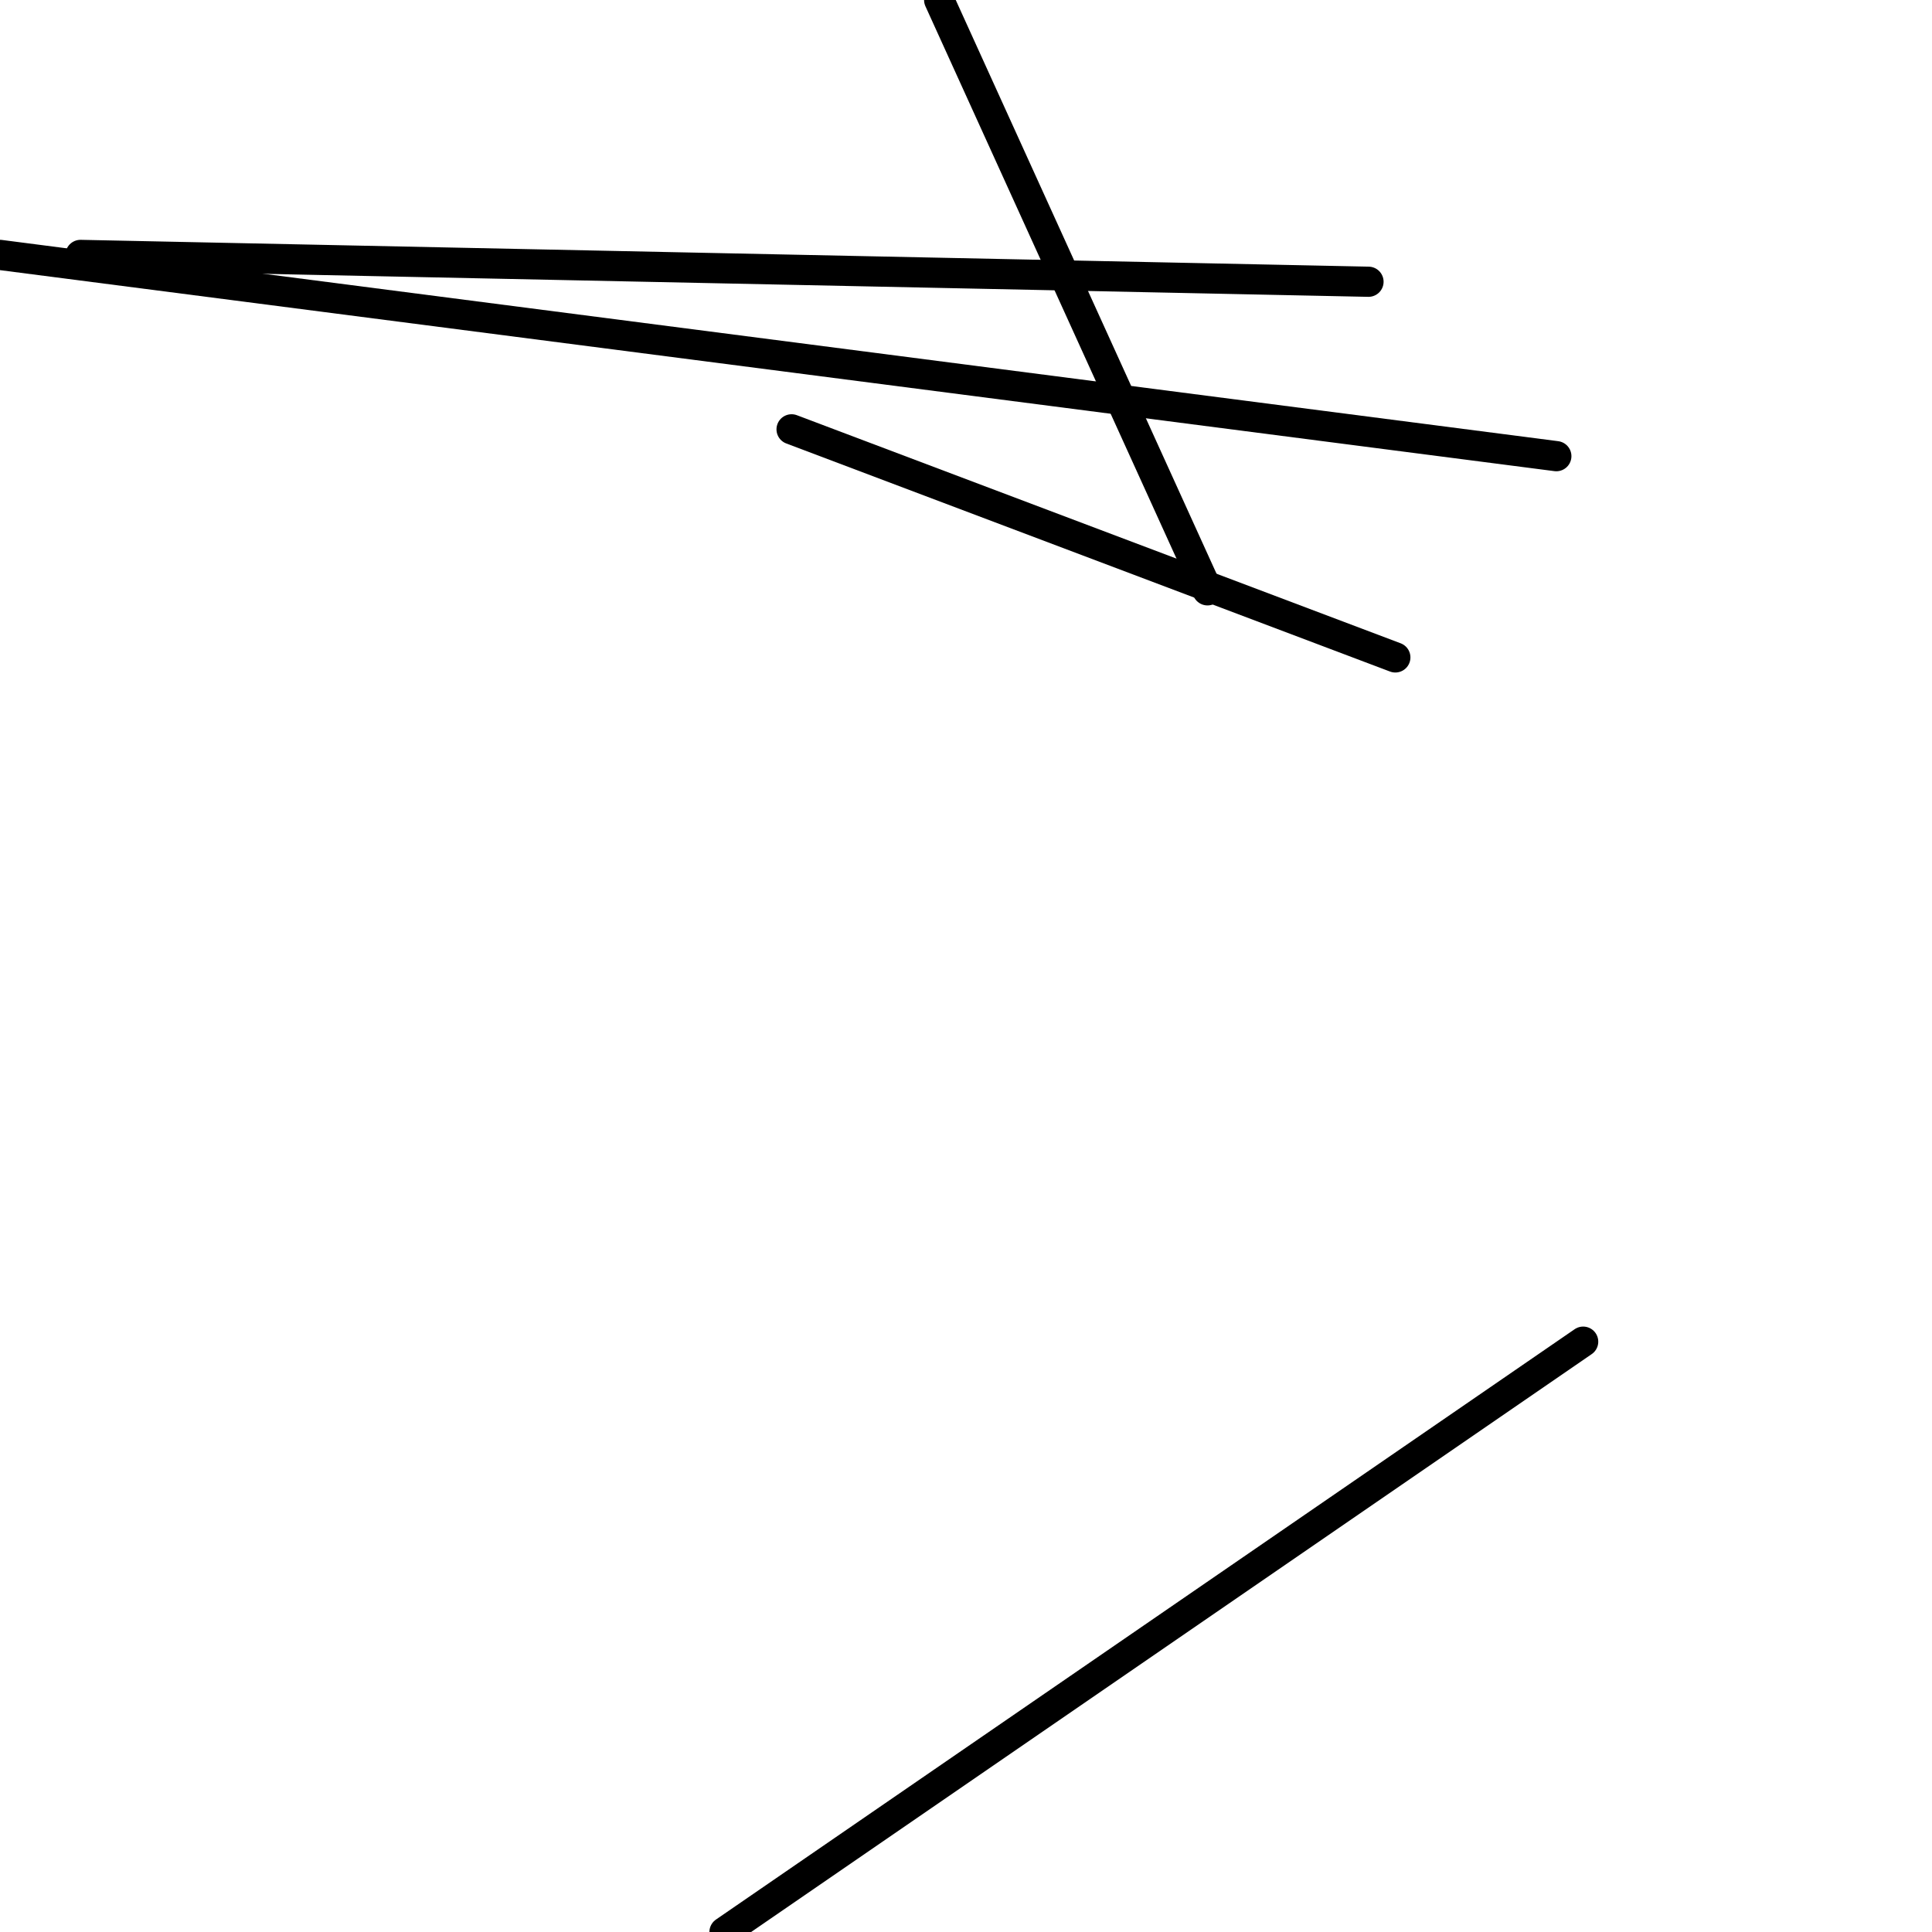<?xml version="1.0" encoding="utf-8" ?>
<svg baseProfile="full" height="256" version="1.1" width="256" xmlns="http://www.w3.org/2000/svg" xmlns:ev="http://www.w3.org/2001/xml-events" xmlns:xlink="http://www.w3.org/1999/xlink"><defs /><polyline fill="none" points="181.333,37.333 10.667,33.778" stroke="black" stroke-linecap="round" stroke-width="4" /><polyline fill="none" points="206.222,60.444 0.0,33.778" stroke="black" stroke-linecap="round" stroke-width="4" /><polyline fill="none" points="124.444,0.0 160.0,78.222" stroke="black" stroke-linecap="round" stroke-width="4" /><polyline fill="none" points="104.889,56.889 184.889,87.111" stroke="black" stroke-linecap="round" stroke-width="4" /><polyline fill="none" points="96.0,256.0 209.778,177.778" stroke="black" stroke-linecap="round" stroke-width="4" /></svg>
